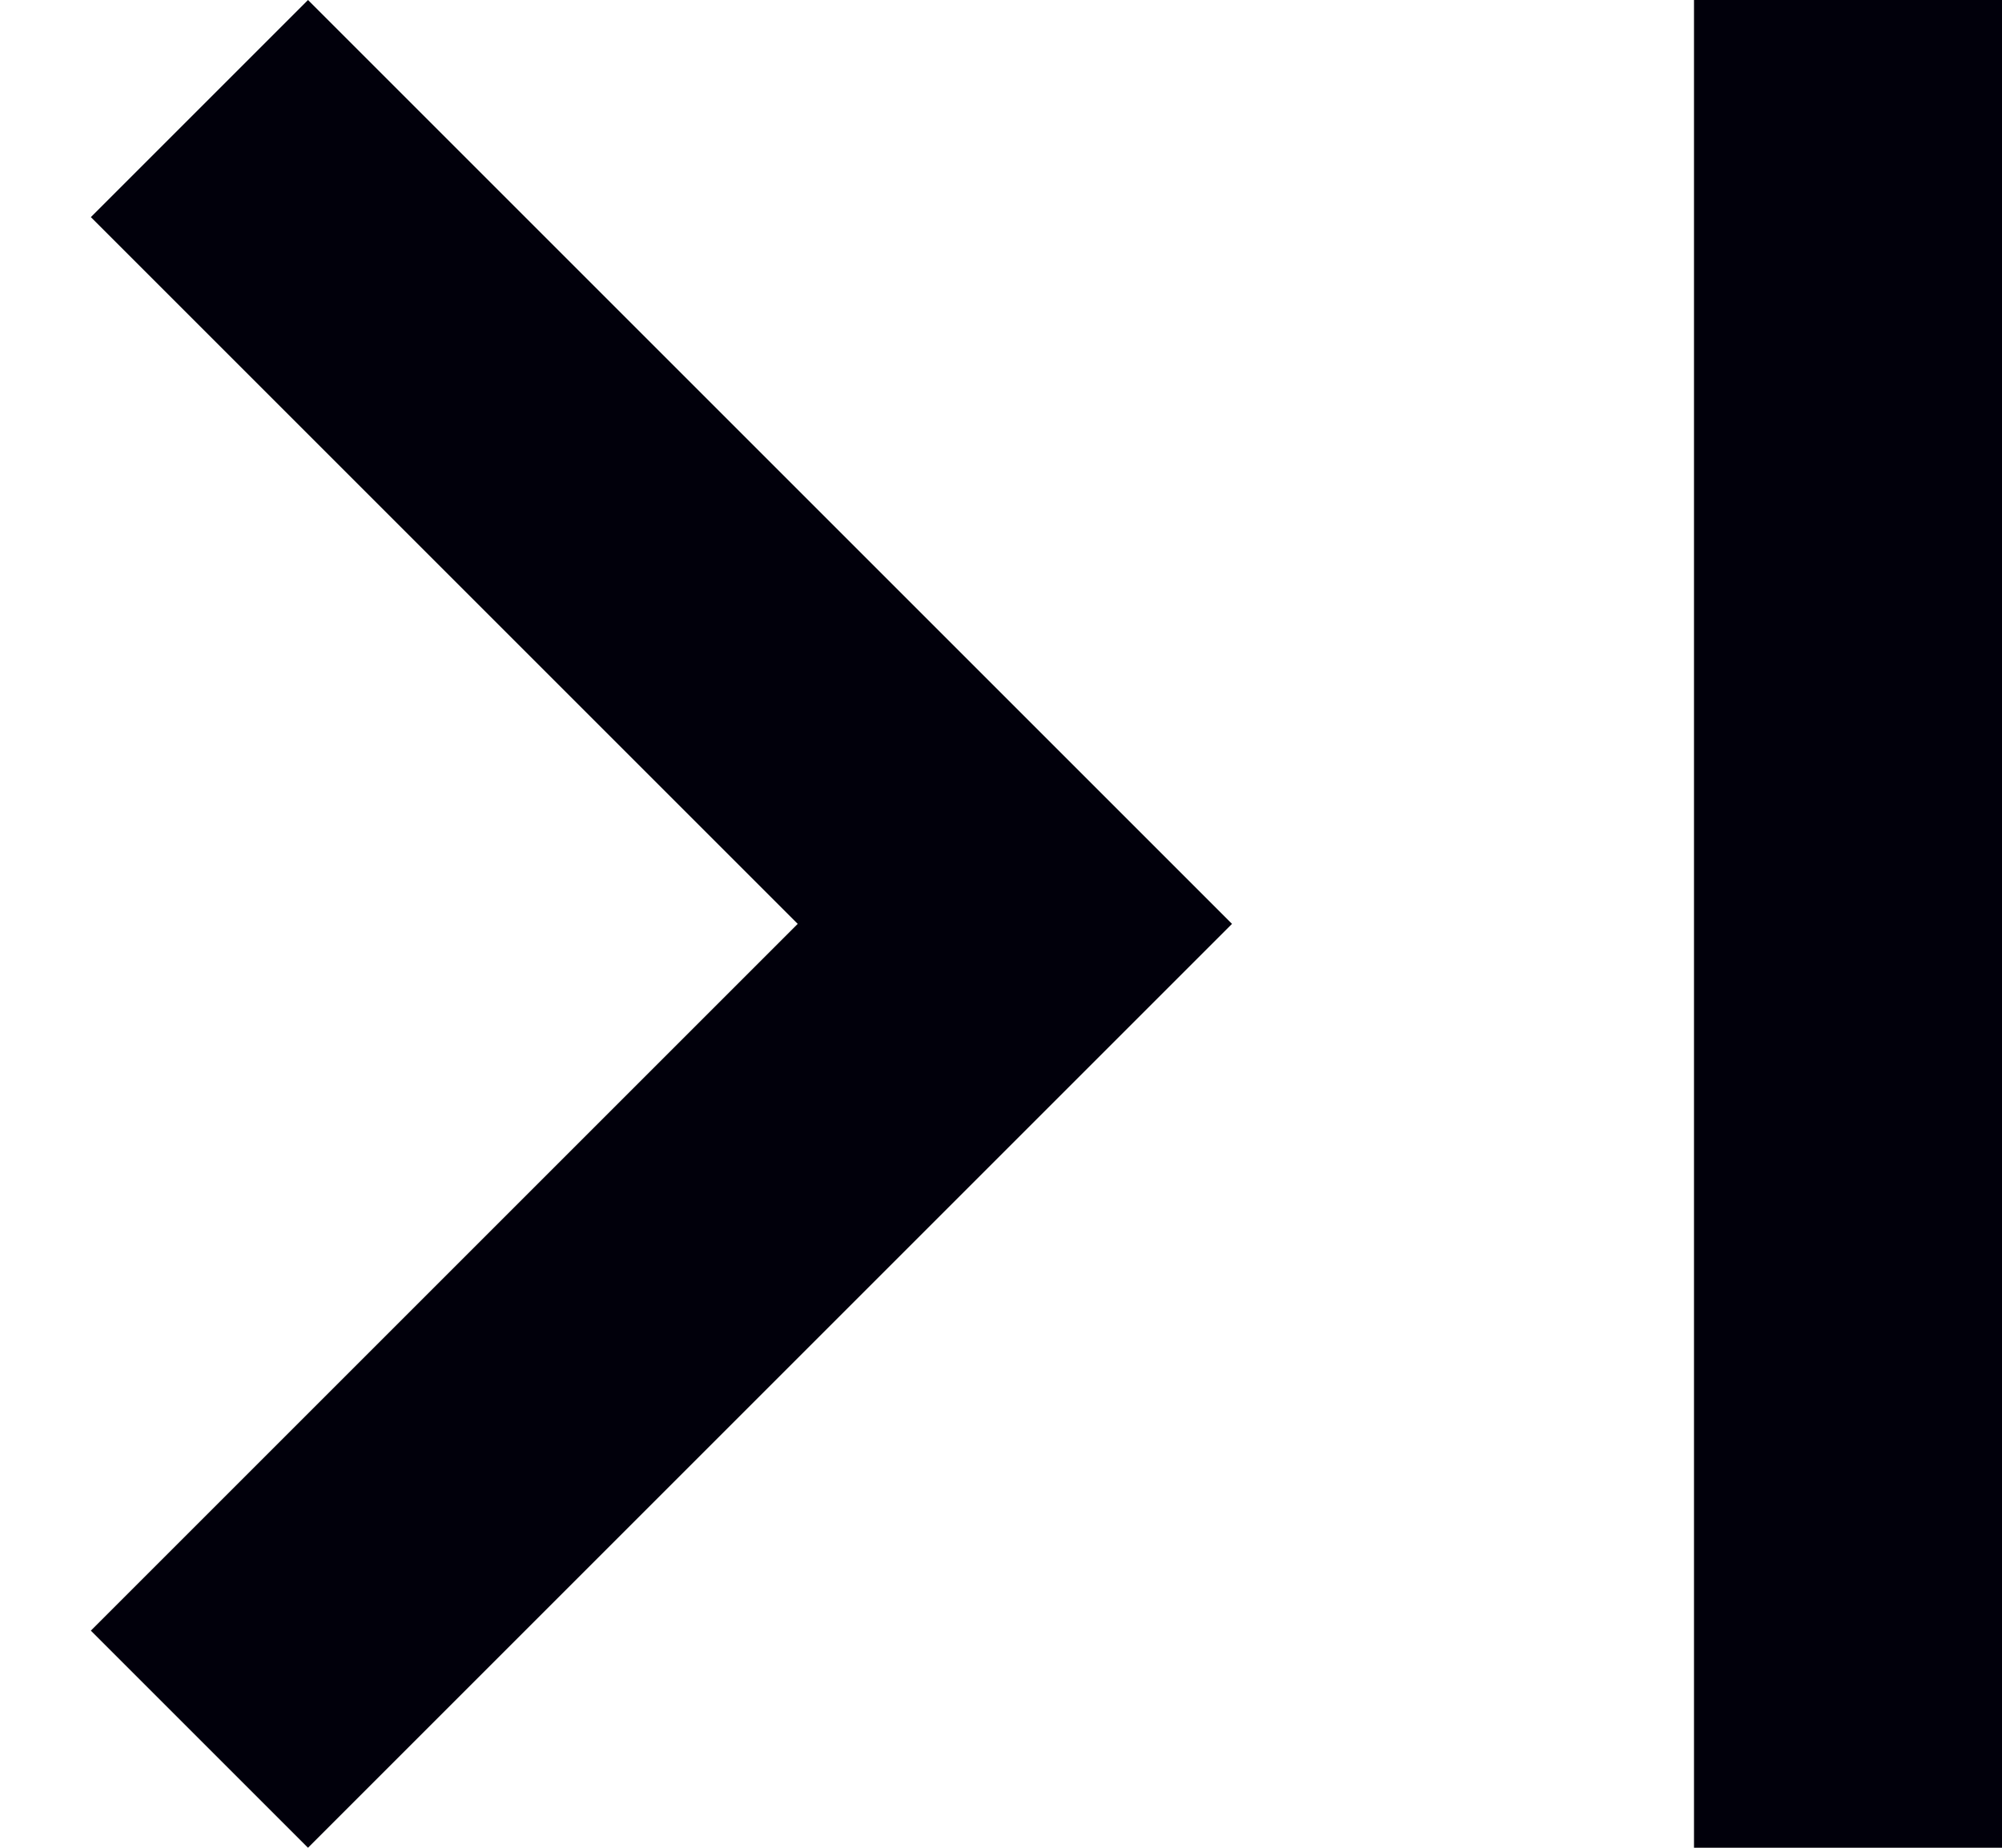<svg width="13" height="12" viewBox="0 0 13 12" fill="none" xmlns="http://www.w3.org/2000/svg">
<path d="M0.59 1.41L5.18 6L0.59 10.59L2 12L8 6L2 0L0.59 1.41ZM11 0H13V12H11V0Z" fill="#01000B"/>
</svg>
